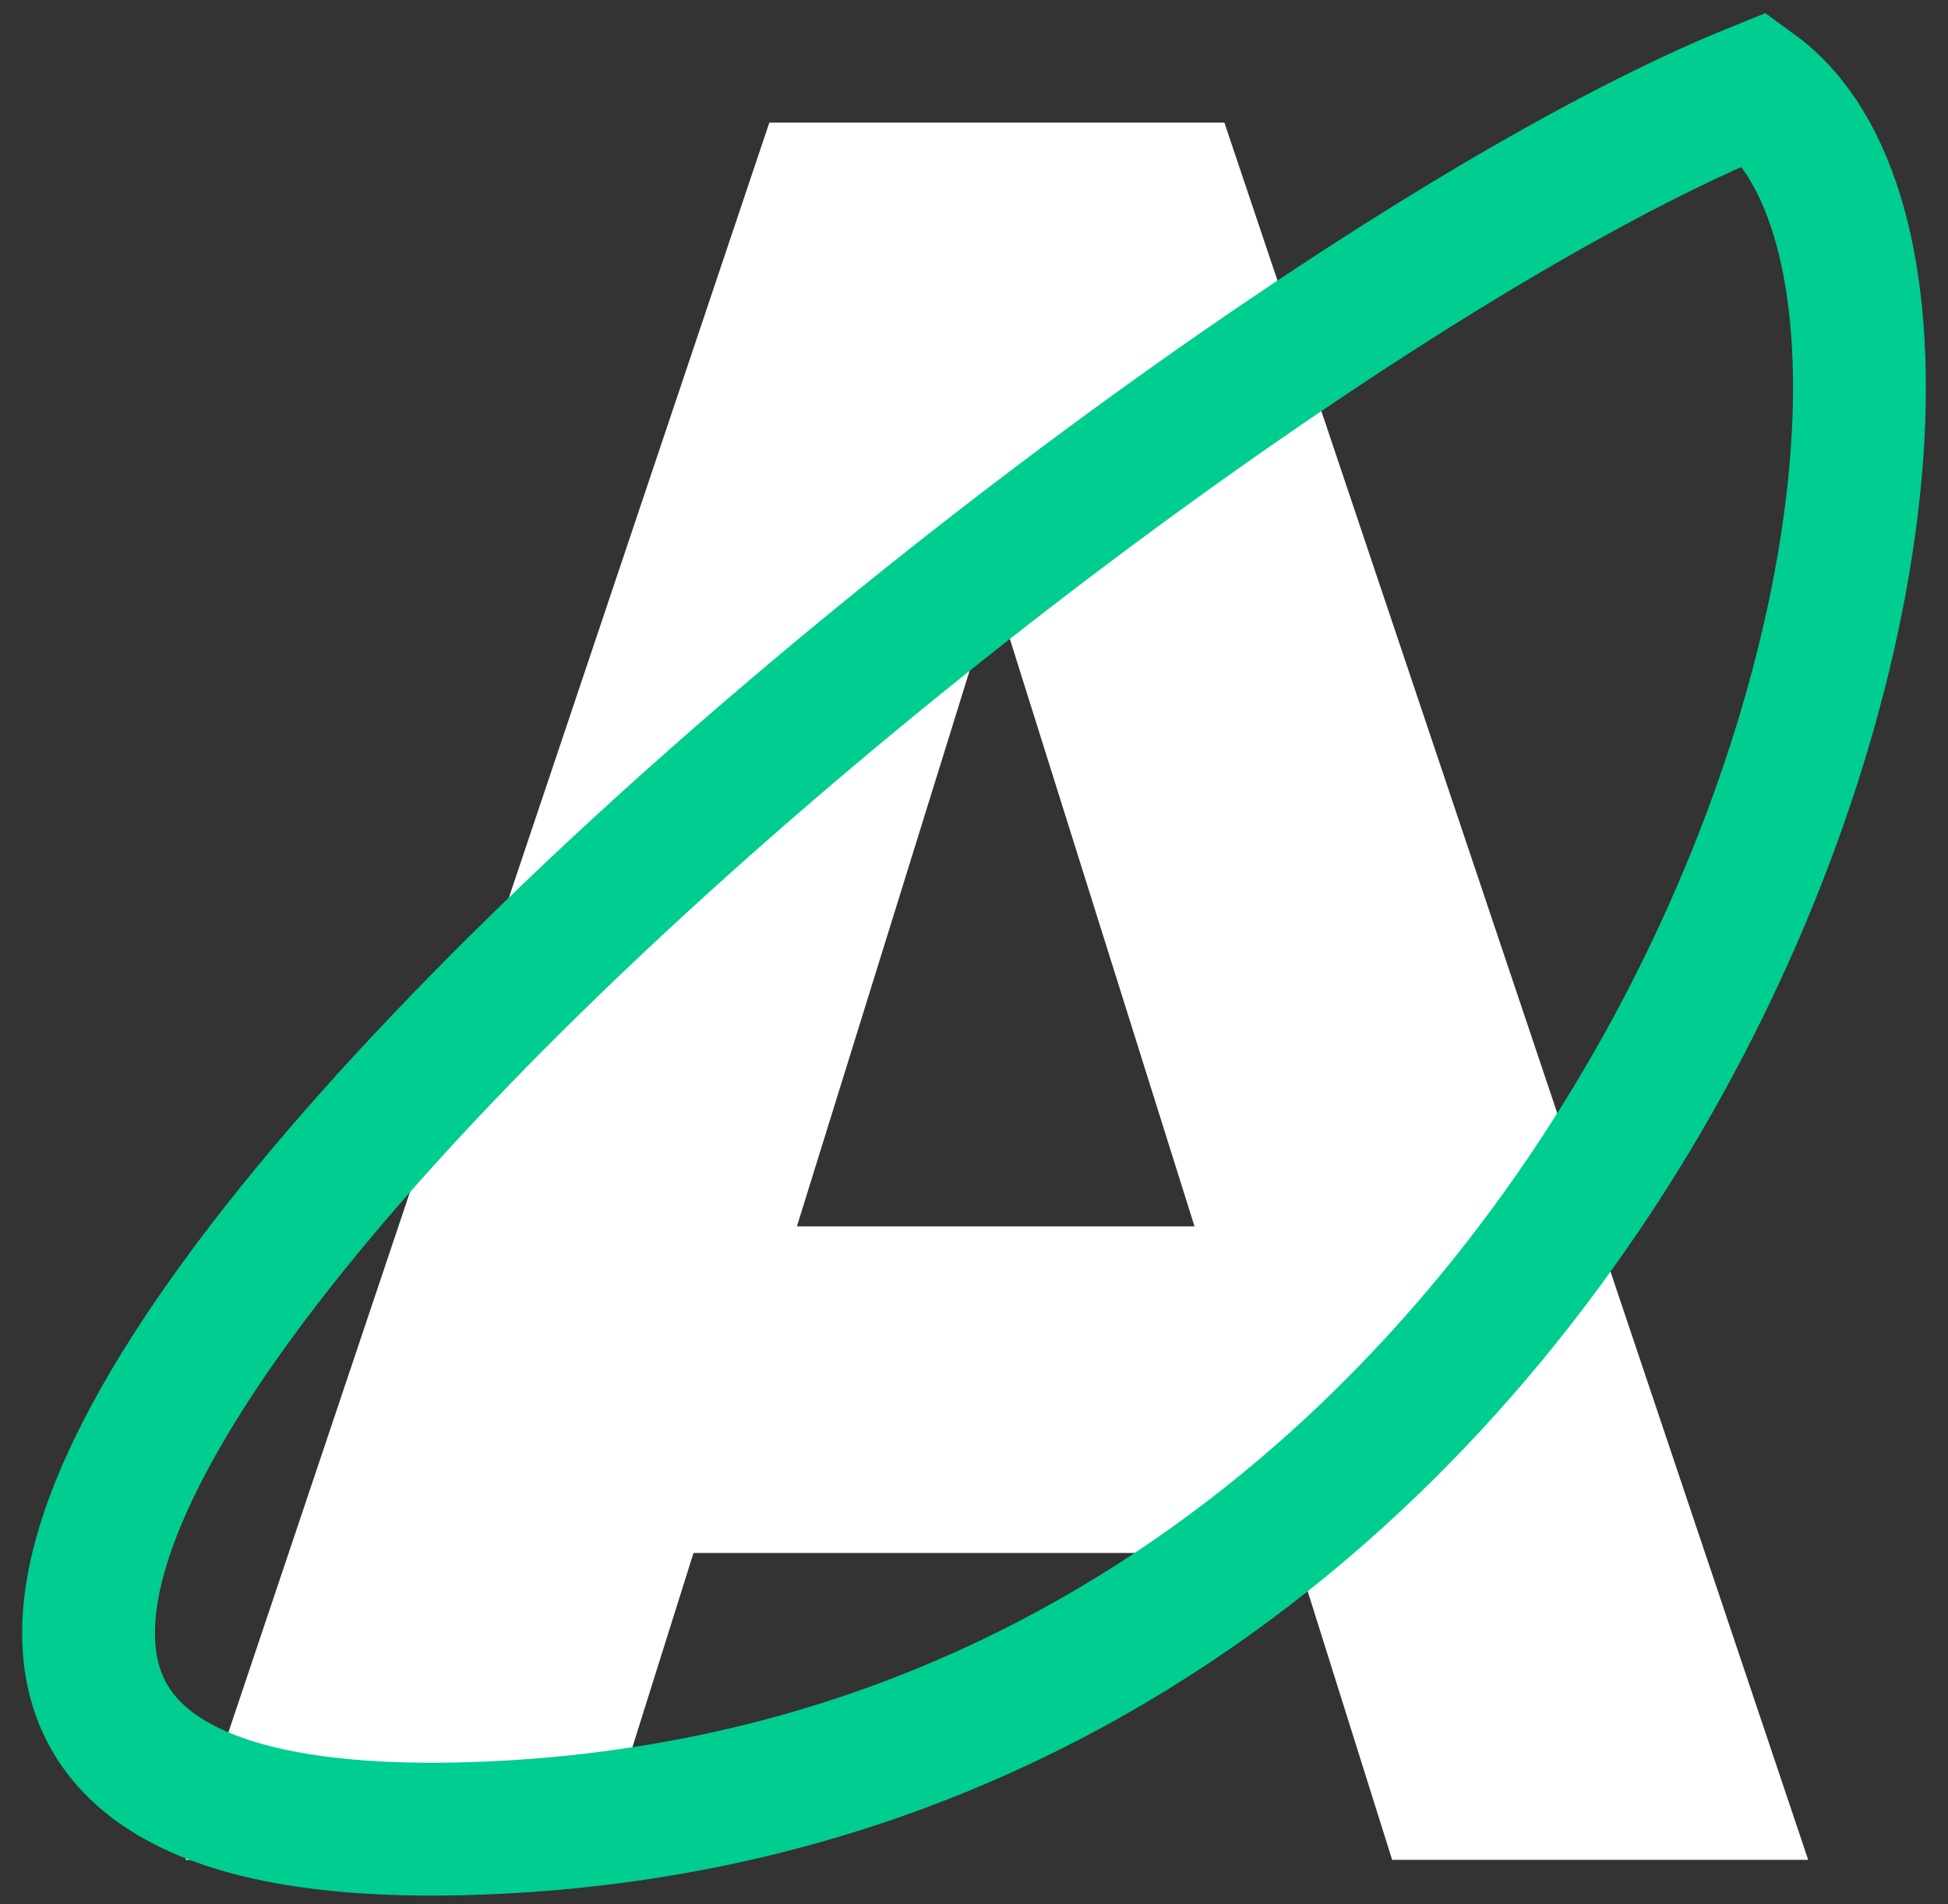 <svg width="44" height="43" viewBox="0 0 44 43" fill="none" xmlns="http://www.w3.org/2000/svg">
<rect x="0" y="0" width="44" height="43" fill="#333333" stroke="none"/>
<path d="M29.265 35.07H15.664L13.484 42H4.191L17.377 2.769H27.656L40.842 42H31.445L29.265 35.07ZM26.981 27.694L22.465 13.331L18 27.694H26.981Z" fill="white"/>
<path d="M39.663 2C46.783 7.212 37.75 40.184 10.969 41.281C-15.813 42.377 24.465 8.126 39.663 2Z" stroke="url(#paint0_linear_28_991)" stroke-width="3"/>
<defs>
<linearGradient id="paint0_linear_28_991" x1="18.038" y1="14.506" x2="29.954" y2="34.24" gradientUnits="userSpaceOnUse">
<stop stop-color="#00CD90"/>
<stop offset="1" stop-color="#00CD90"/>
</linearGradient>
</defs>
</svg>
